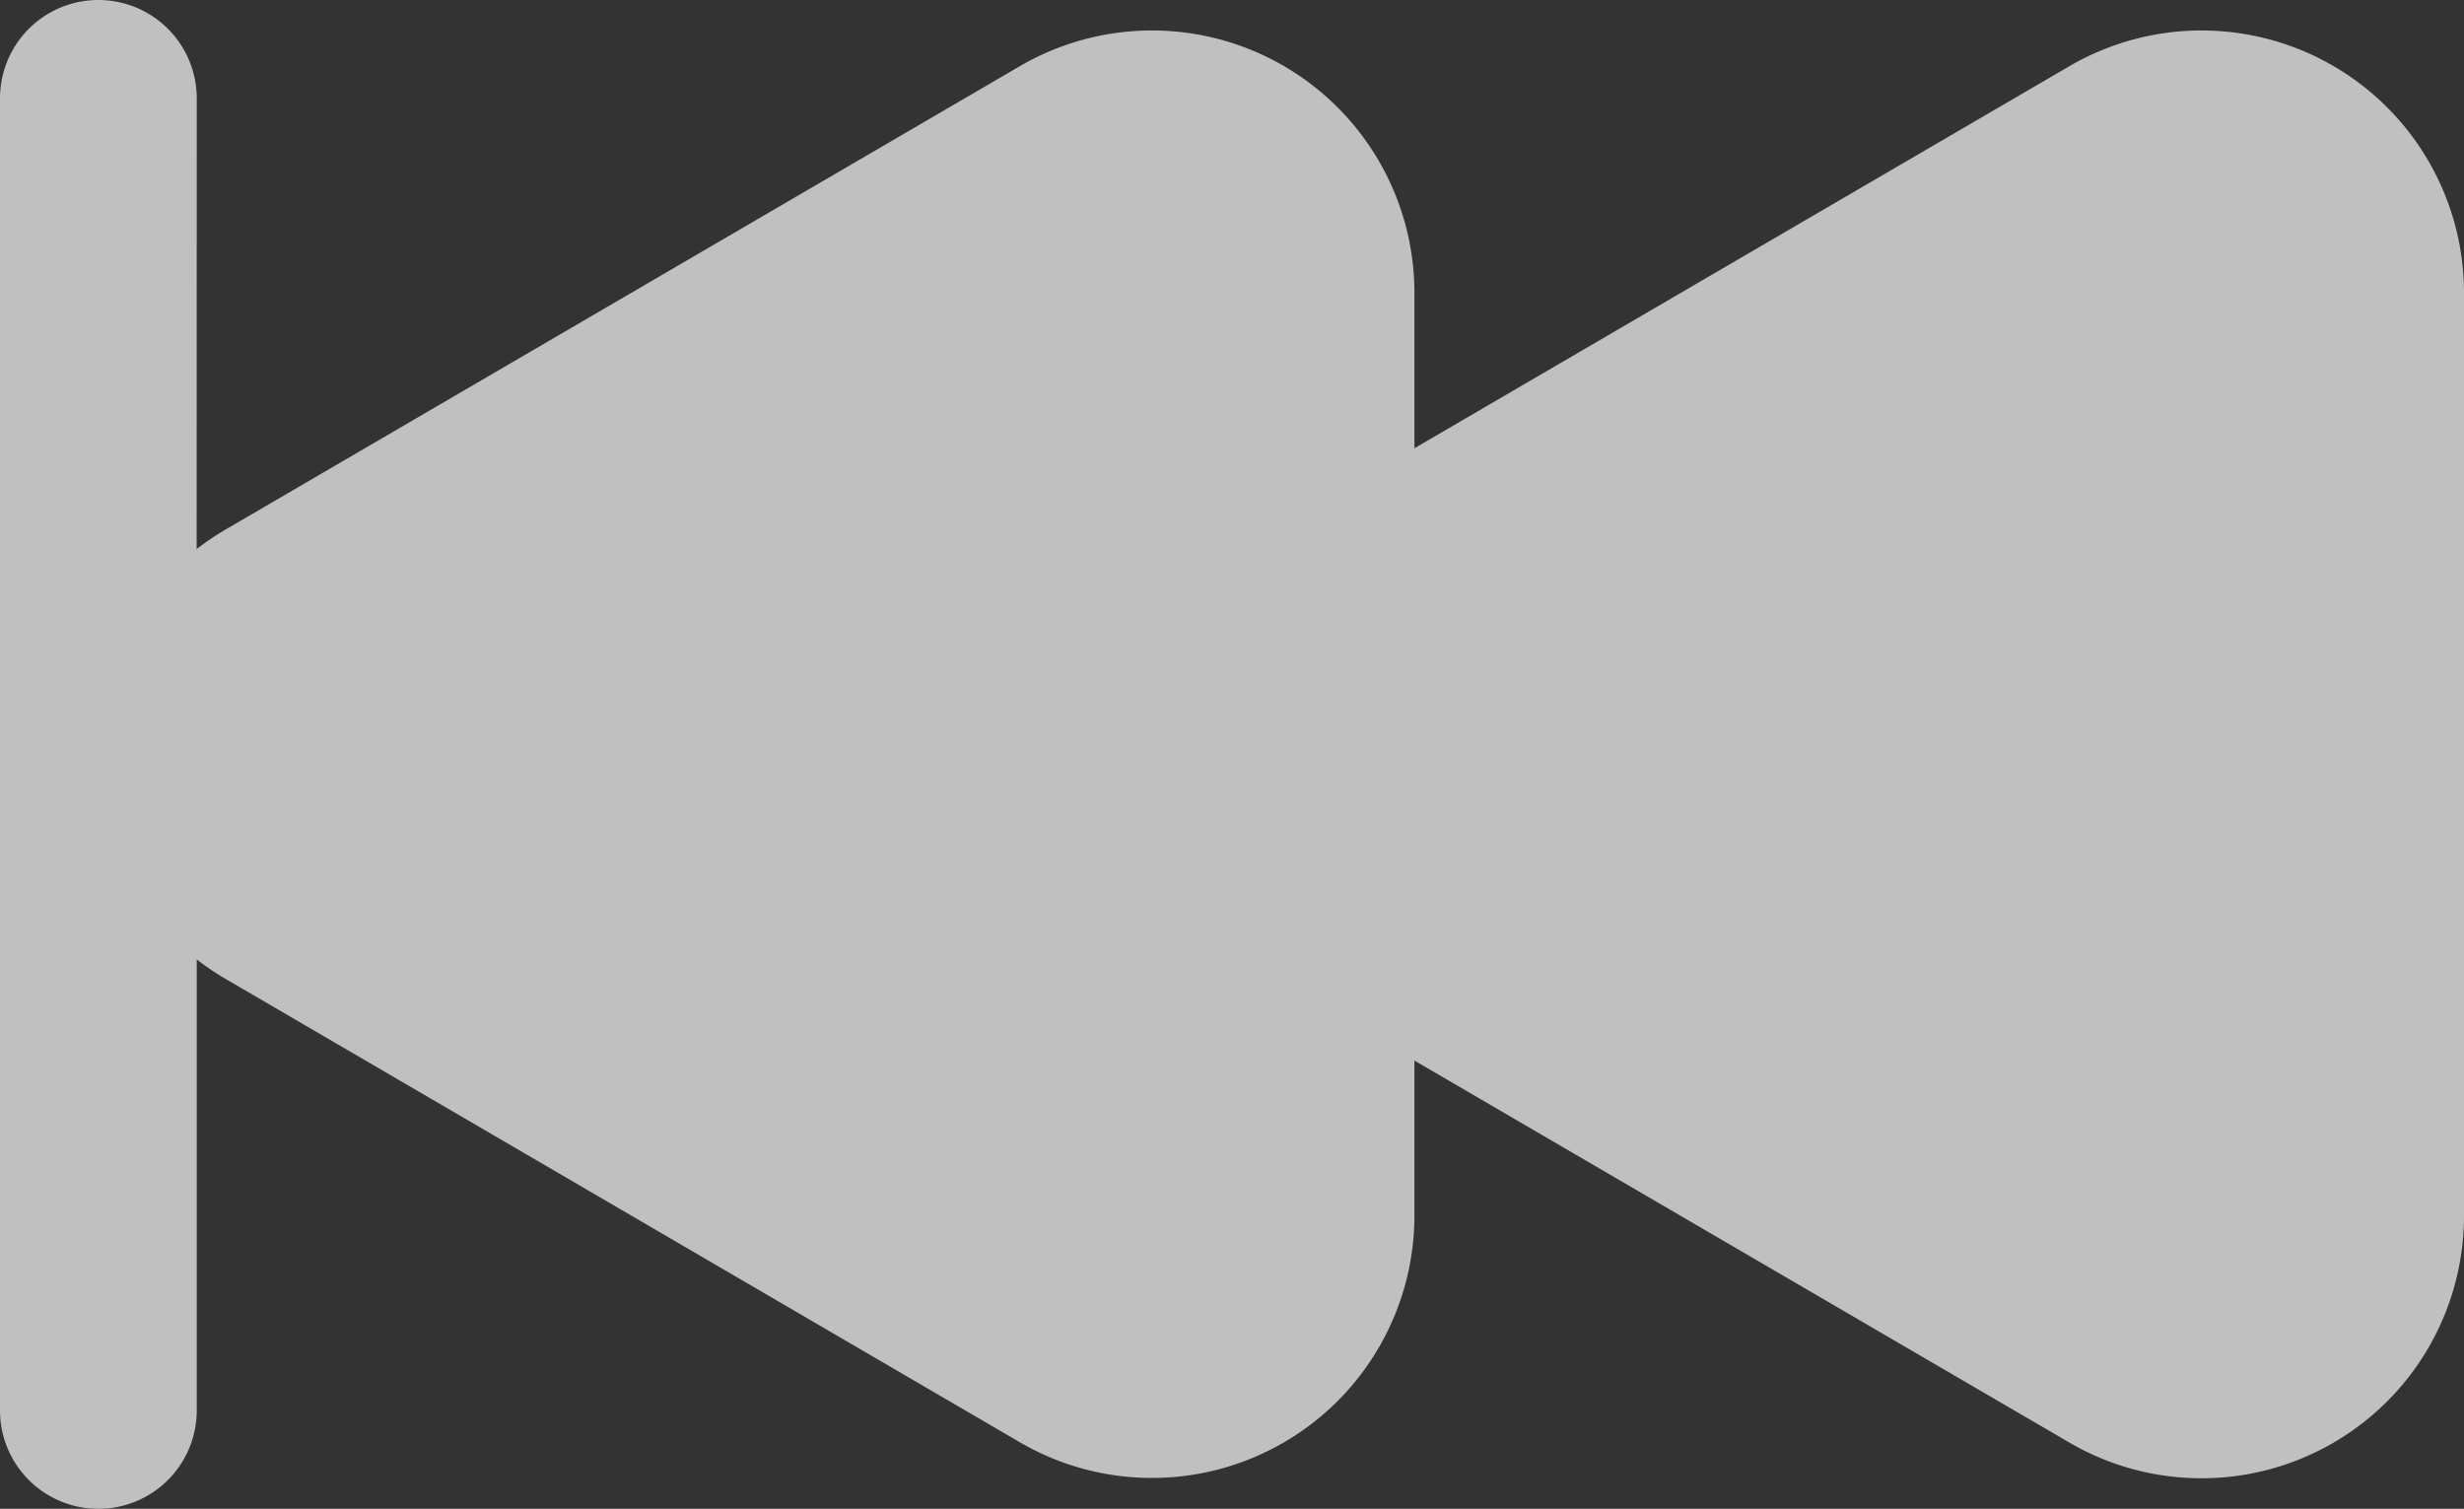 <svg xmlns="http://www.w3.org/2000/svg" width="23.143" height="14.171" viewBox="0 0 23.143 14.171">
  <rect x="0" y="0" width="23.143" height="14.171" fill="#333333" stroke="none"/>
  <g id="previous" opacity="0.7">
    <path id="combo_shape" data-name="combo shape" d="M1.848.924A.924.924,0,1,0,0,.924V13.247a.924.924,0,1,0,1.848,0V9.011a2.549,2.549,0,0,0,.3.2l7.431,4.335a2.465,2.465,0,0,0,3.706-2.129V9.961l6.152,3.588a2.465,2.465,0,0,0,3.706-2.129V2.75A2.465,2.465,0,0,0,19.436.622L13.285,4.21V2.75A2.465,2.465,0,0,0,9.578.622L2.147,4.957a2.549,2.549,0,0,0-.3.2Z" fill="#fcfcfc"/>
  </g>
</svg>

